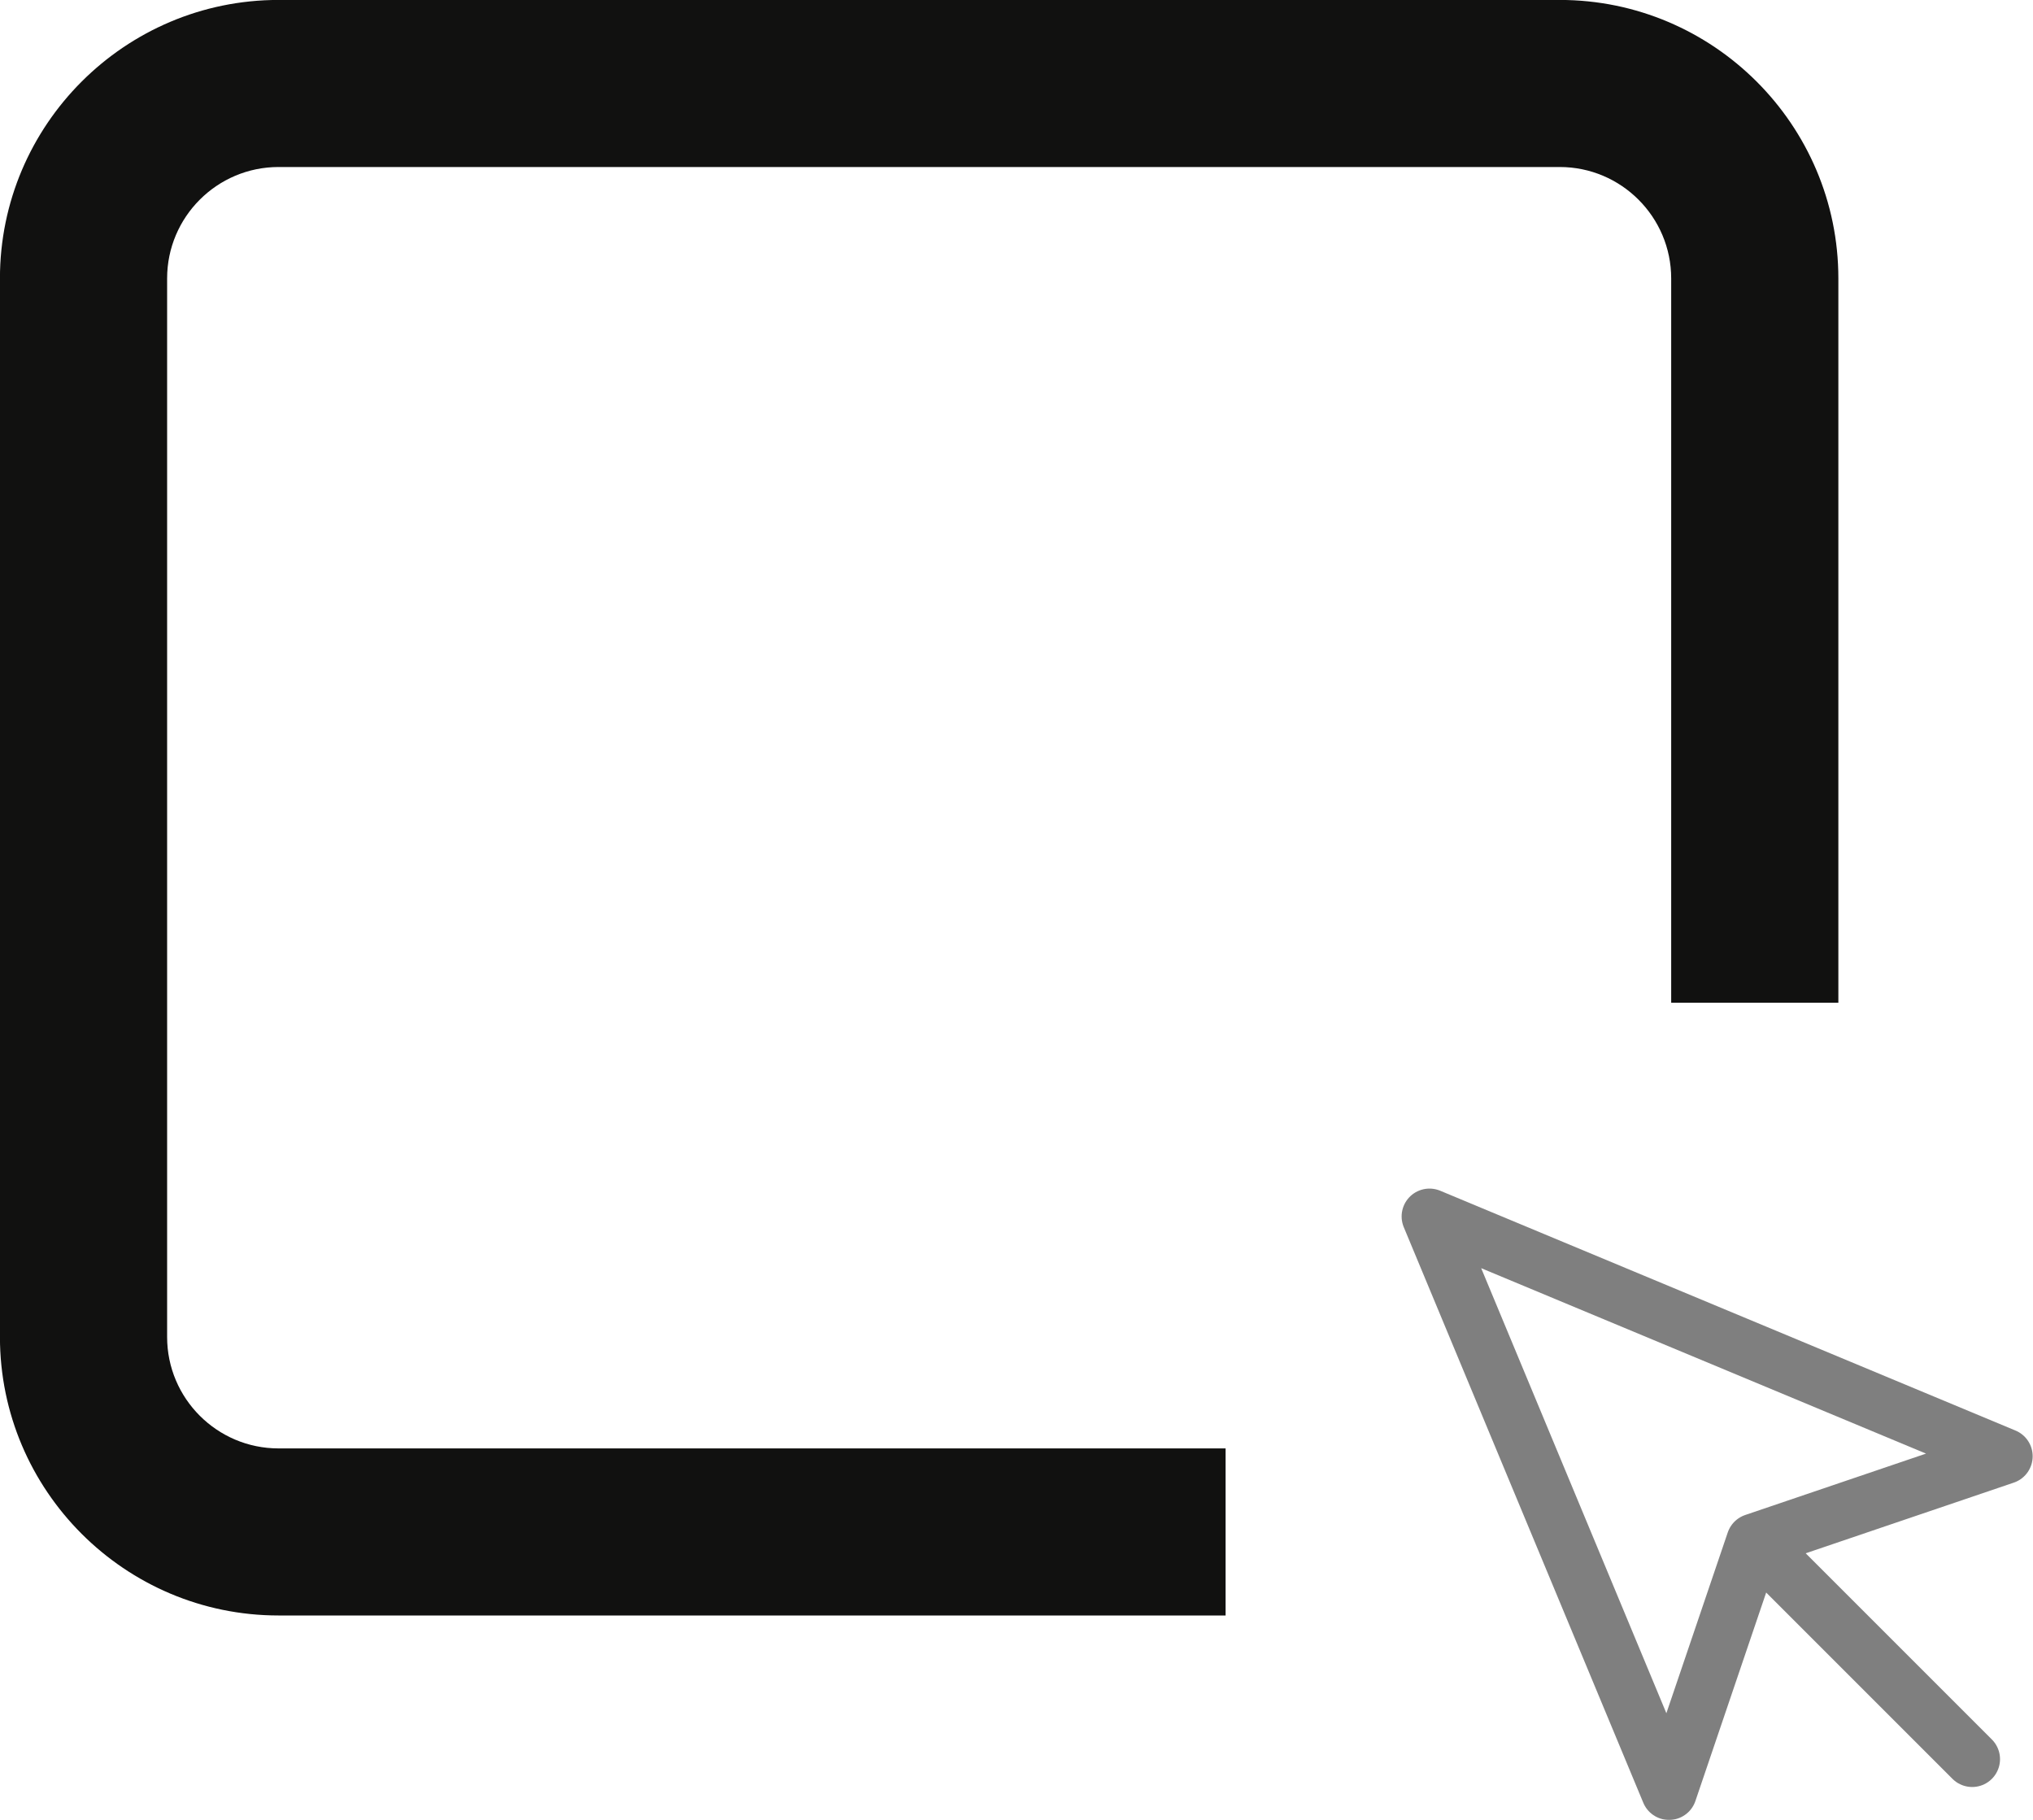<svg xmlns="http://www.w3.org/2000/svg" width="36.495" height="32.669" viewBox="0 0 36.495 32.669">
  <g id="Groupe_82" data-name="Groupe 82" transform="translate(-1271 -2572.001)">
    <g id="Soustraction_2" data-name="Soustraction 2" transform="translate(9194 4665)" fill="none">
      <path d="M-7901-2064h-17a5.006,5.006,0,0,1-5-5v-19a5.006,5.006,0,0,1,5-5h23a5.006,5.006,0,0,1,5,5v13h-3v-13a2,2,0,0,0-2-2h-23a2,2,0,0,0-2,2v19a2,2,0,0,0,2,2h17v3Z" stroke="none"/>
      <path d="M -7900.999 -2064 L -7918 -2064 C -7920.757 -2064 -7923.001 -2066.243 -7923.001 -2068.999 L -7923.001 -2088.001 C -7923.001 -2090.757 -7920.757 -2093 -7918 -2093 L -7895 -2093 C -7892.243 -2093 -7889.999 -2090.757 -7889.999 -2088.001 L -7889.999 -2075 L -7893 -2075 L -7893 -2088.001 C -7893 -2089.104 -7893.897 -2090.001 -7895 -2090.001 L -7918 -2090.001 C -7919.103 -2090.001 -7920 -2089.104 -7920 -2088.001 L -7920 -2068.999 C -7920 -2067.896 -7919.103 -2066.999 -7918 -2066.999 L -7900.999 -2066.999 L -7900.999 -2064 Z" stroke="none" fill="#111110"/>
    </g>
    <g id="Icon_feather-mouse-pointer" data-name="Icon feather-mouse-pointer" transform="translate(1292.161 2589.337)" opacity="0.5">
      <path id="Tracé_30" data-name="Tracé 30" d="M4.5,4.5,8.8,14.833l1.528-4.5,4.5-1.528Z" transform="translate(0 0)" fill="none" stroke="#000" stroke-linecap="round" stroke-linejoin="round" stroke-width="1"/>
      <path id="Tracé_31" data-name="Tracé 31" d="M19.5,19.5l3.653,3.653" transform="translate(-8.911 -8.911)" fill="none" stroke="#000" stroke-linecap="round" stroke-linejoin="round" stroke-width="1"/>
    </g>
  </g>
</svg>
